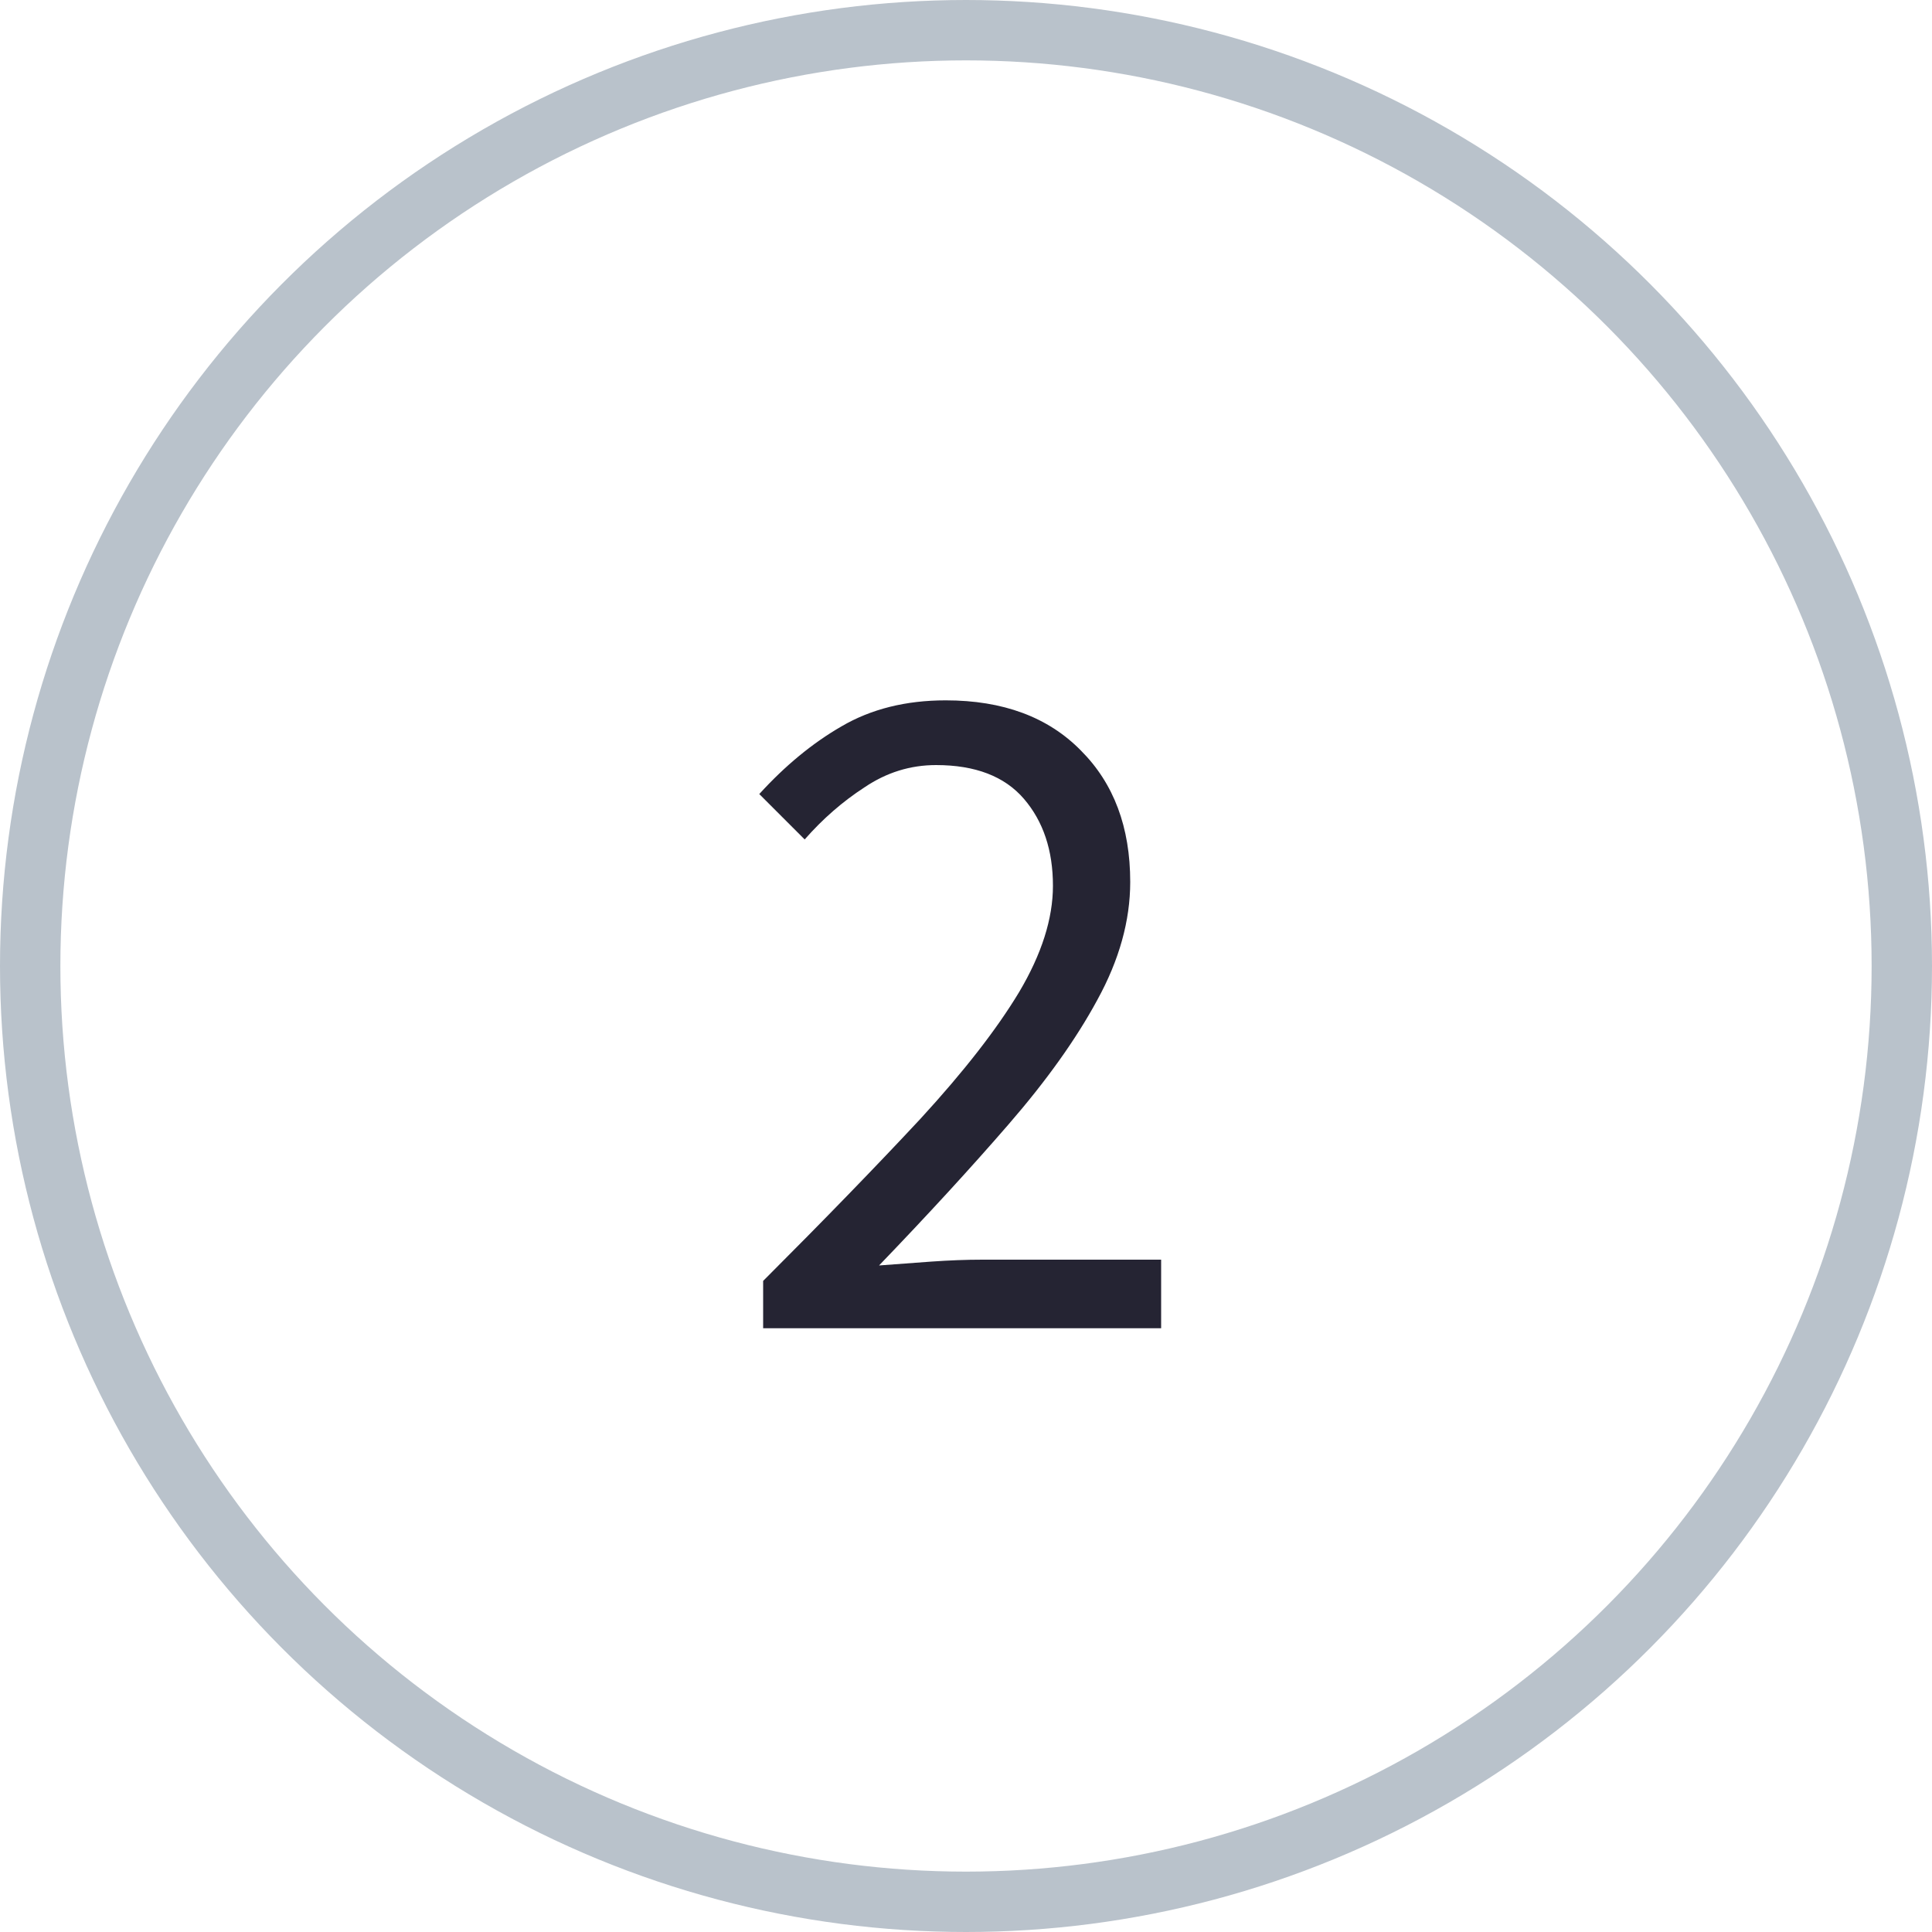 <svg width="32" height="32" viewBox="0 0 32 32" fill="none" xmlns="http://www.w3.org/2000/svg">
<circle cx="16" cy="16" r="15.5" stroke="#B9C2CB"/>
<path d="M12.64 22V21.216C13.664 20.192 14.533 19.296 15.248 18.528C15.963 17.749 16.507 17.051 16.88 16.432C17.253 15.803 17.44 15.216 17.44 14.672C17.44 14.085 17.28 13.605 16.96 13.232C16.64 12.859 16.155 12.672 15.504 12.672C15.077 12.672 14.683 12.795 14.32 13.04C13.957 13.275 13.627 13.563 13.328 13.904L12.576 13.152C13.003 12.683 13.456 12.309 13.936 12.032C14.427 11.744 15.003 11.6 15.664 11.6C16.613 11.6 17.36 11.877 17.904 12.432C18.448 12.976 18.72 13.701 18.72 14.608C18.72 15.248 18.539 15.899 18.176 16.56C17.824 17.211 17.333 17.899 16.704 18.624C16.085 19.339 15.371 20.117 14.56 20.96C14.837 20.939 15.125 20.917 15.424 20.896C15.723 20.875 16.005 20.864 16.272 20.864H19.232V22H12.64Z" fill="#252433"/>
</svg>
